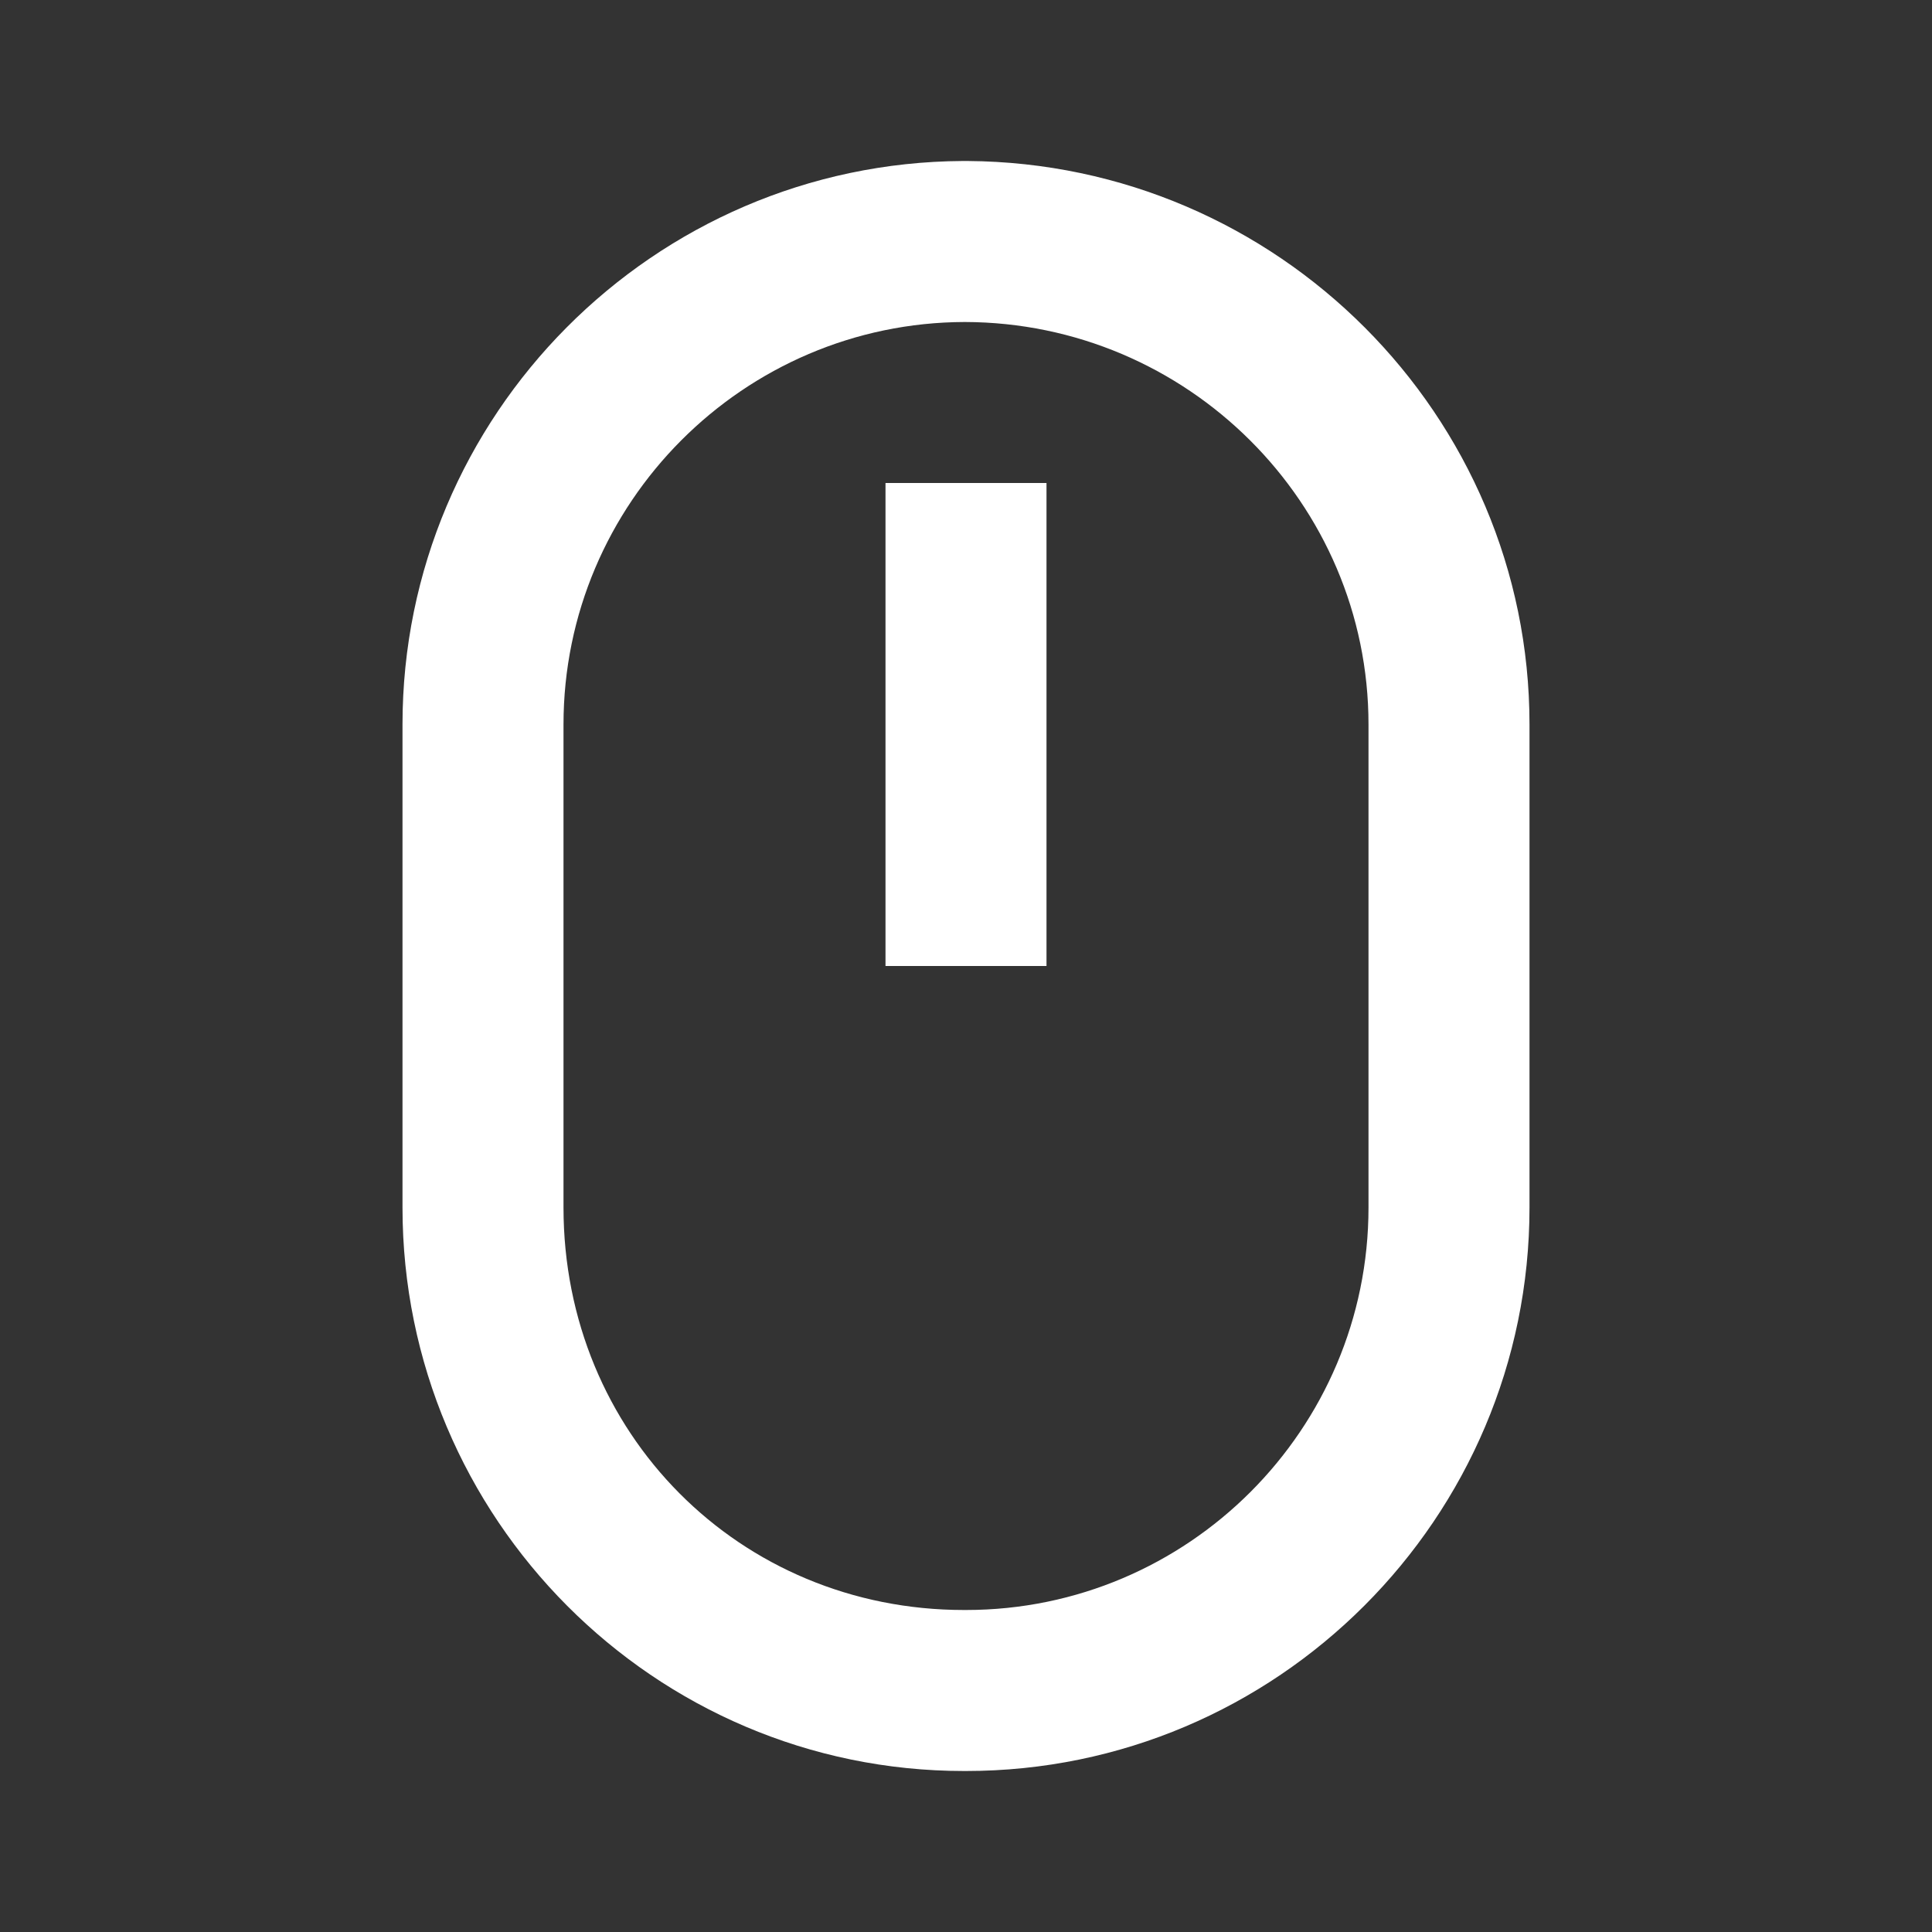 <svg xmlns="http://www.w3.org/2000/svg" width="24" height="24" viewBox="0 0 24 24"><rect x="0" y="0" width="24" height="24" fill="#333333" stroke="none"/><path fill="white" d="M11.975,22H12c3.859,0,7-3.14,7-7V9c0-3.841-3.127-6.974-6.981-7C12.013,2,12.006,2,12,2c-0.002,0-0.016,0-0.018,0 c-0.009,0-0.016,0-0.023,0C8.119,2.022,5,5.157,5,9v6C5,18.86,8.129,22,11.975,22z M7,9c0-2.751,2.238-4.994,4.985-5 C14.75,4.006,17,6.249,17,9v6c0,2.757-2.243,5-5,5h-0.025C9.186,20,7,17.804,7,15V9z"/><path fill="white" d="M11 6H13V12H11z"/></svg>